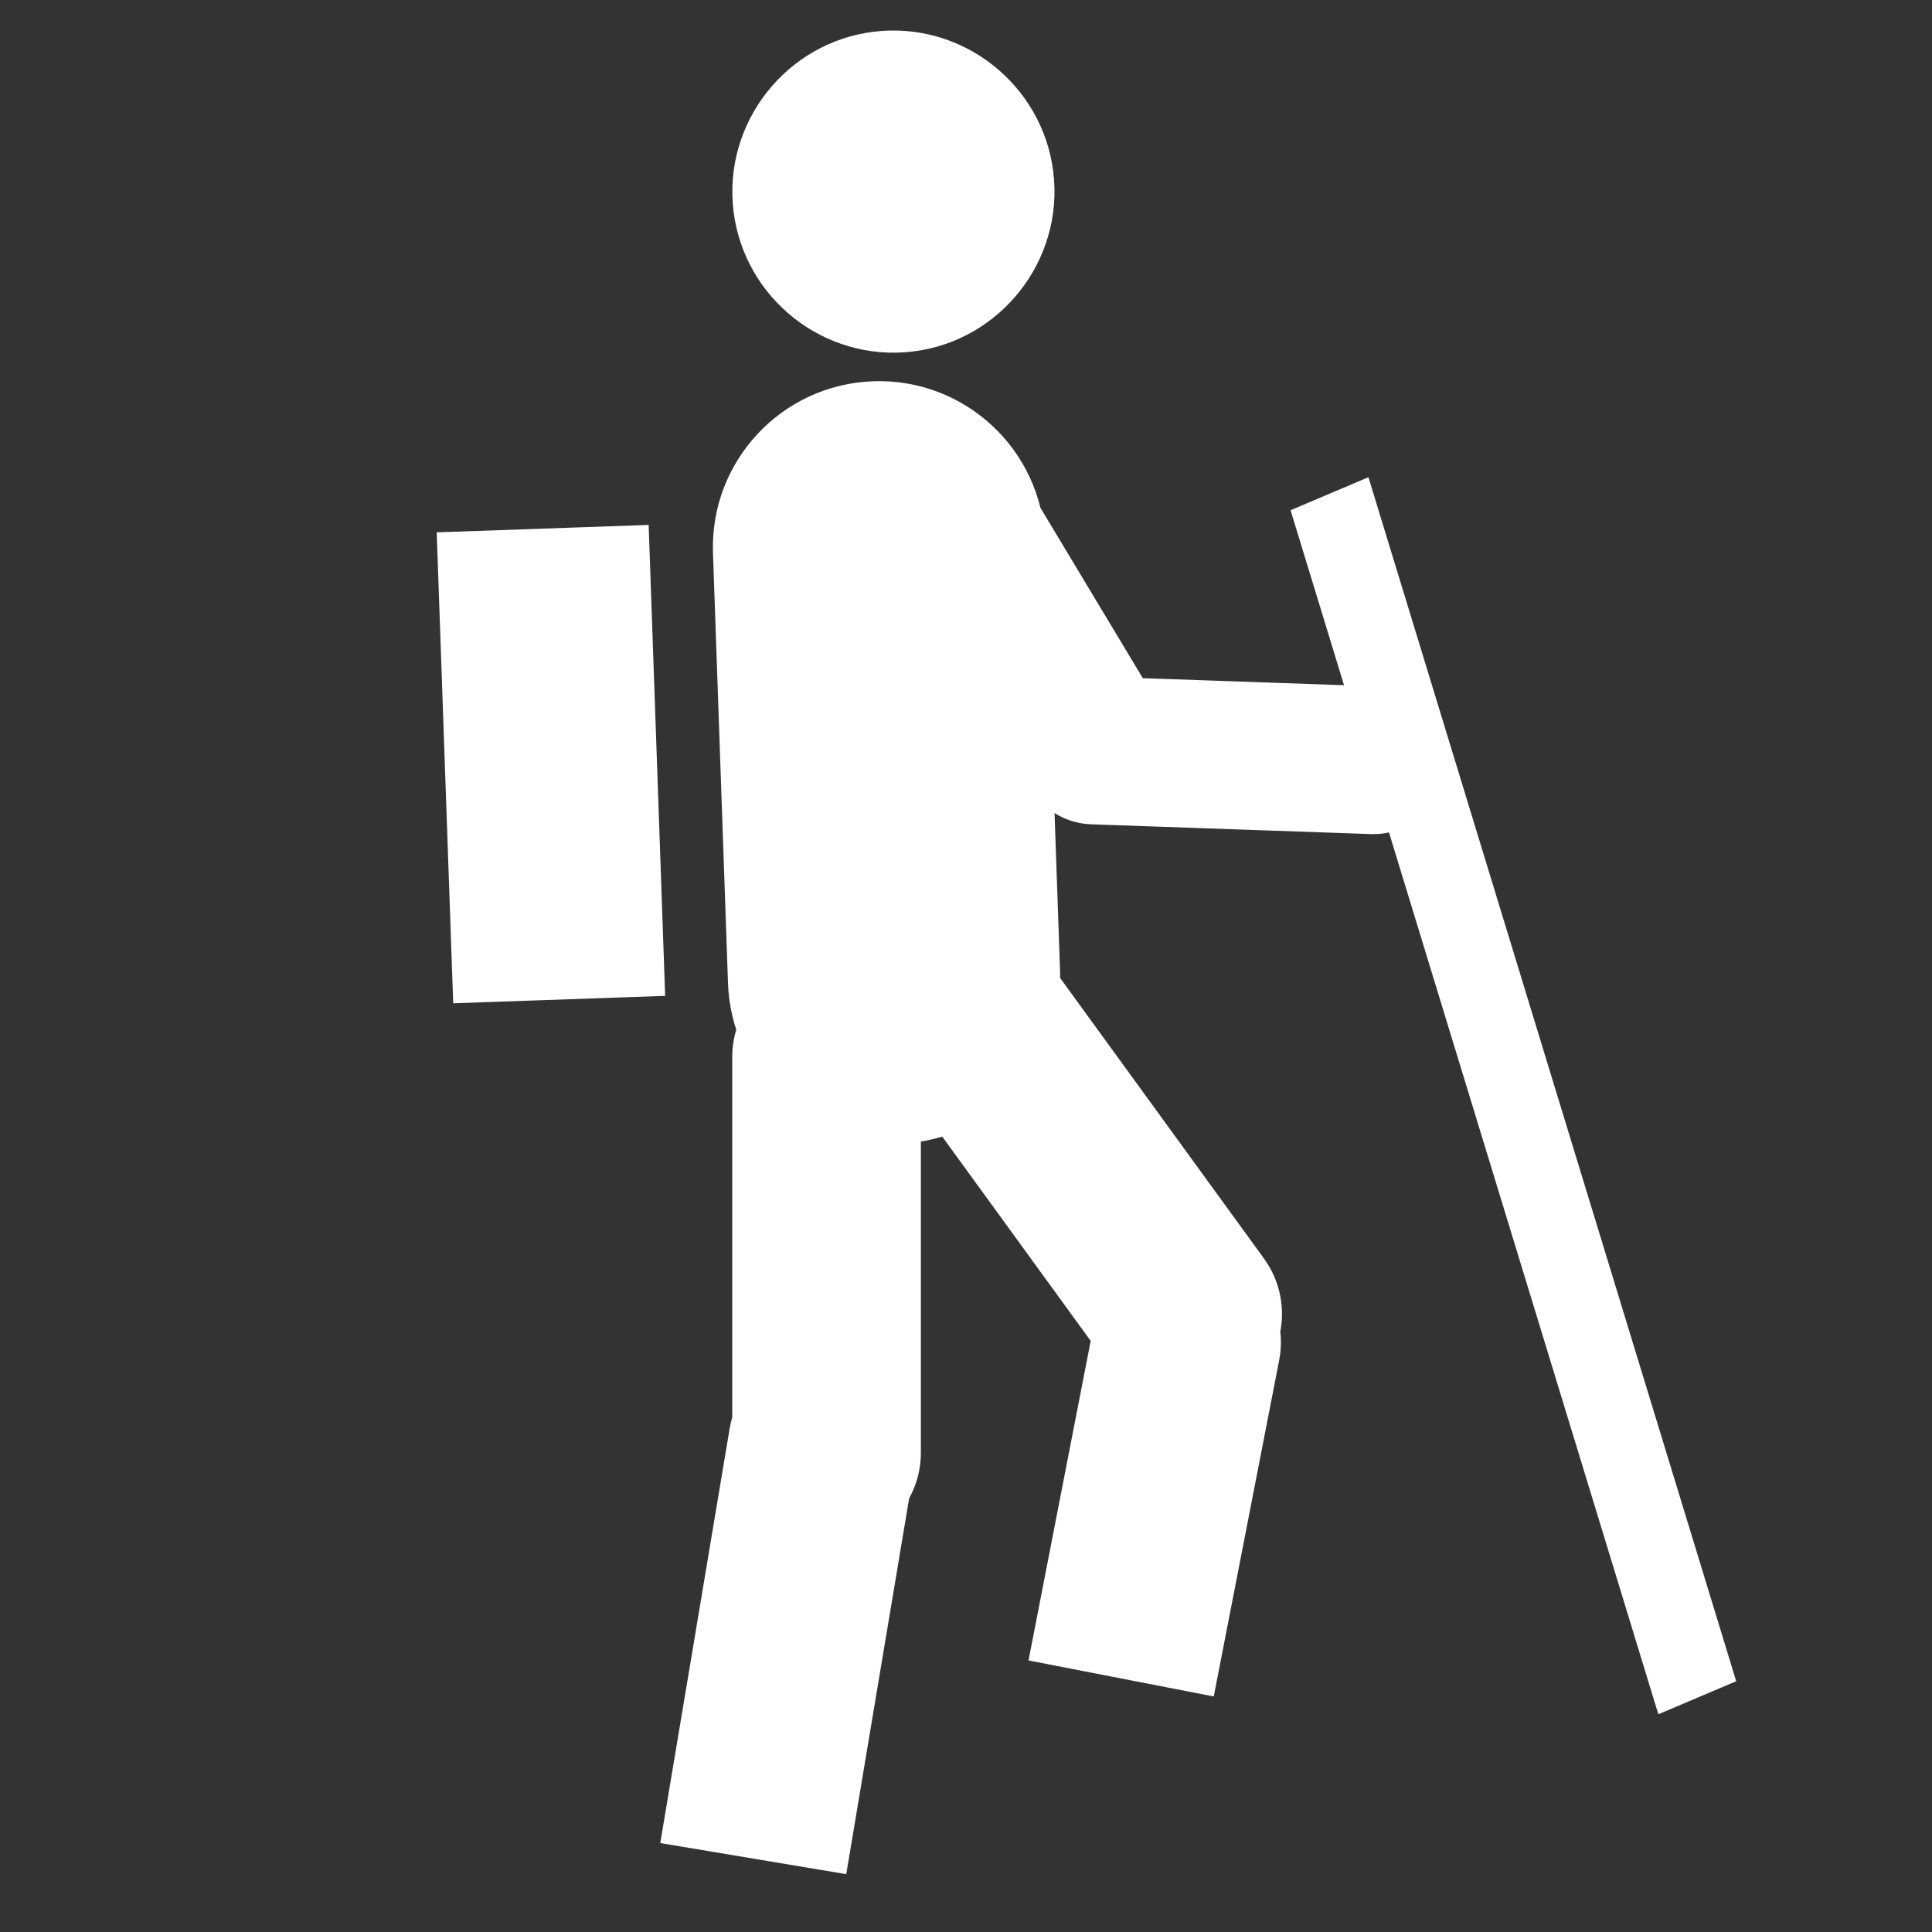 <svg xmlns="http://www.w3.org/2000/svg" width="500" height="500" viewBox="0 0 500 500"><rect x="0" y="0" width="500" height="500" fill="#333333" stroke="none"/><g fill="#fff"><path d="M234.13 91.17c22.87-1.6 40.27-21.63 38.67-44.5s-21.63-40.27-44.5-38.67-40.27 21.63-38.67 44.5 21.63 40.27 44.5 38.67"/><path d="M113.02 137.77l54.85-1.92 4.27 121.88-54.85 1.92-4.27-121.88zM334 132.05l20.15-8.55 95.18 311.6-20.15 8.55-95.18-311.6zM225.99 98.67c23.73-.83 43.64 17.74 44.47 41.47l3.89 111.36c.83 23.73-17.74 43.64-41.47 44.47-23.73.83-43.64-17.74-44.47-41.47l-3.89-111.36c-.83-23.73 17.74-43.64 41.47-44.47zM233.45 108.96c9.06-5.44 20.81-2.51 26.25 6.54l39.43 65.63c5.44 9.06 2.51 20.81-6.54 26.25-9.06 5.44-20.81 2.51-26.25-6.54l-39.43-65.63c-5.45-9.06-2.52-20.81 6.54-26.25zM213.91 249.15c13.48 0 24.41 10.93 24.41 24.41v102.41c0 13.48-10.93 24.41-24.41 24.41s-24.41-10.93-24.41-24.41v-102.41c0-13.48 10.93-24.41 24.41-24.41zM236.26 242.18c10.91-7.92 26.17-5.51 34.09 5.4l56.76 78.12c7.92 10.91 5.51 26.17-5.4 34.09-10.91 7.92-26.17 5.51-34.09-5.4l-56.76-78.12c-7.92-10.91-5.5-26.17 5.4-34.09zM170.88 476.98l17.93-107.15c2.22-13.29 14.8-22.27 28.09-20.04 13.29 2.22 22.26 14.79 20.04 28.09l-17.93 107.15-48.13-8.05zM266.18 429.72l16.93-87.02c2.57-13.23 15.39-21.88 28.63-19.3 13.24 2.58 21.88 15.39 19.31 28.62l-16.93 87.02-47.94-9.32zM263.96 193.54c.37-10.56 9.23-18.82 19.79-18.45l72.31 2.53c10.56.37 18.82 9.23 18.45 19.79-.37 10.56-9.23 18.82-19.79 18.45l-72.31-2.53c-10.55-.37-18.82-9.23-18.45-19.79z"/></g></svg>